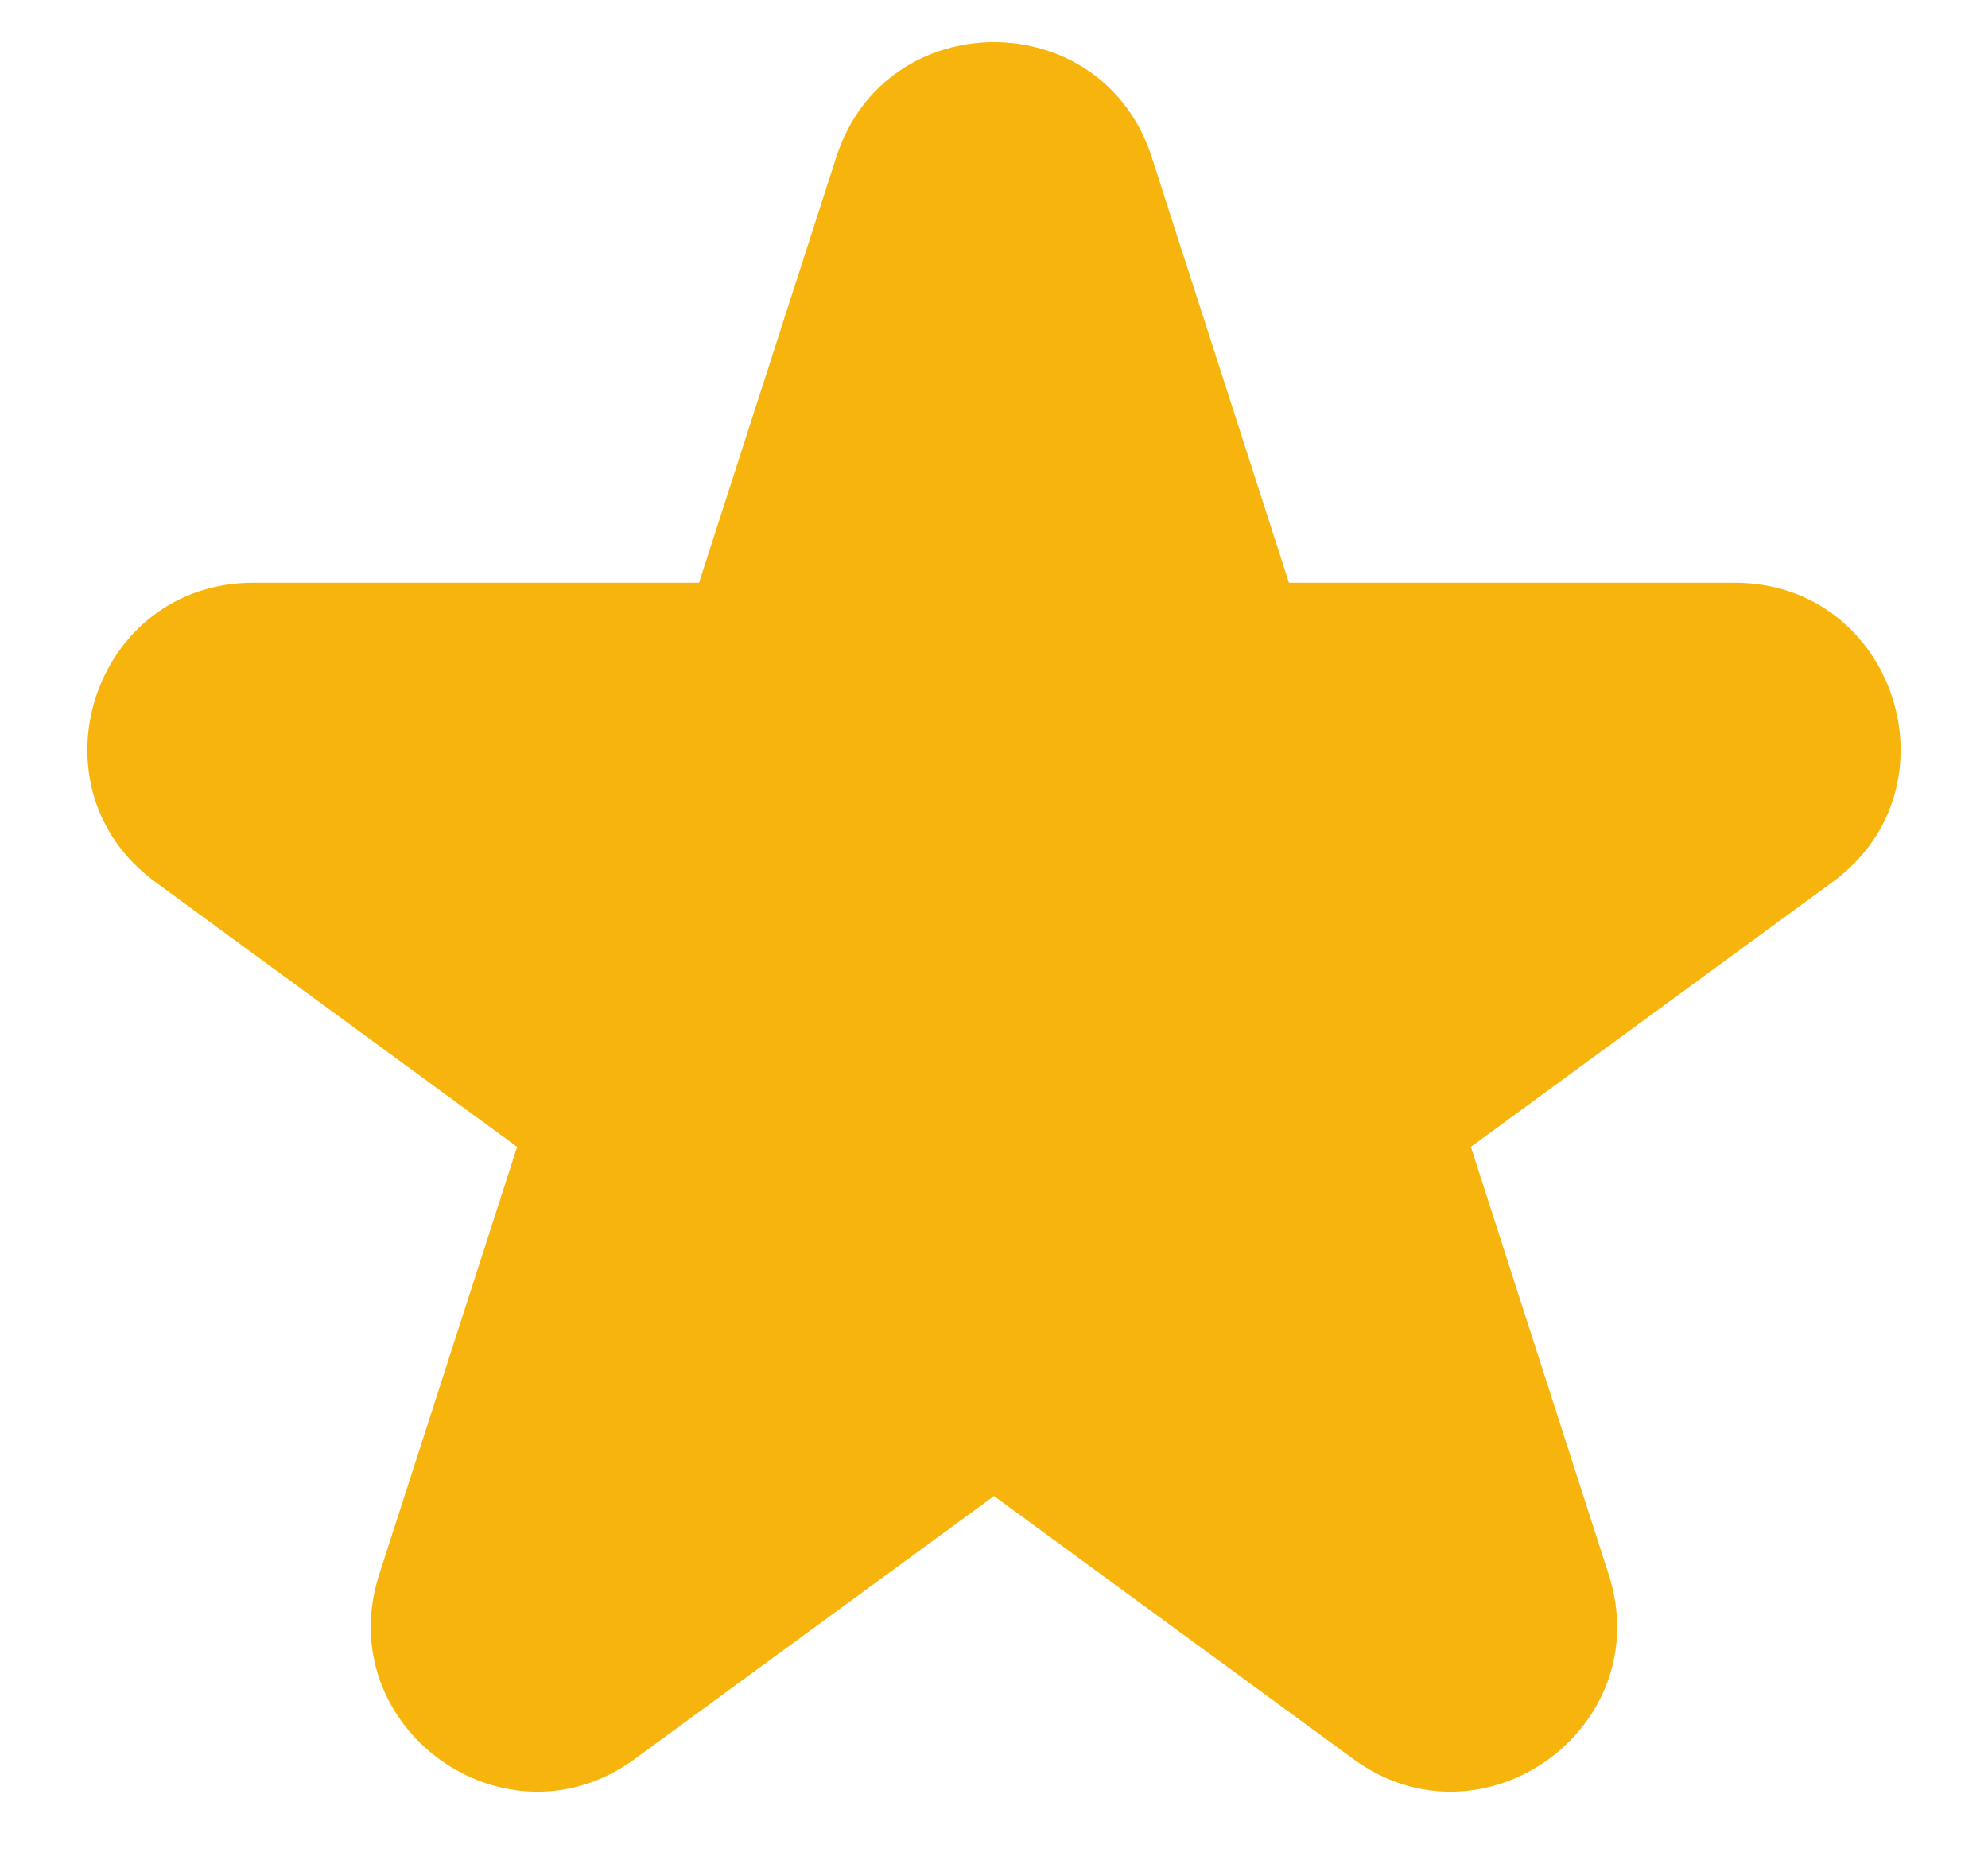 <svg width="16" height="15" viewBox="0 0 16 15" fill="none" xmlns="http://www.w3.org/2000/svg">
<path fill-rule="evenodd" clip-rule="evenodd" d="M6.731 1.263C7.128 0.031 8.871 0.031 9.269 1.263L10.374 4.69L13.961 4.69C15.25 4.69 15.789 6.338 14.748 7.099L11.838 9.23L12.947 12.671C13.344 13.901 11.934 14.92 10.891 14.156L8 12.04L5.109 14.156C4.066 14.92 2.656 13.901 3.052 12.671L4.162 9.23L1.251 7.099C0.211 6.338 0.75 4.69 2.039 4.69H5.626L6.731 1.263Z" fill="#F7B40D"/>
</svg>
